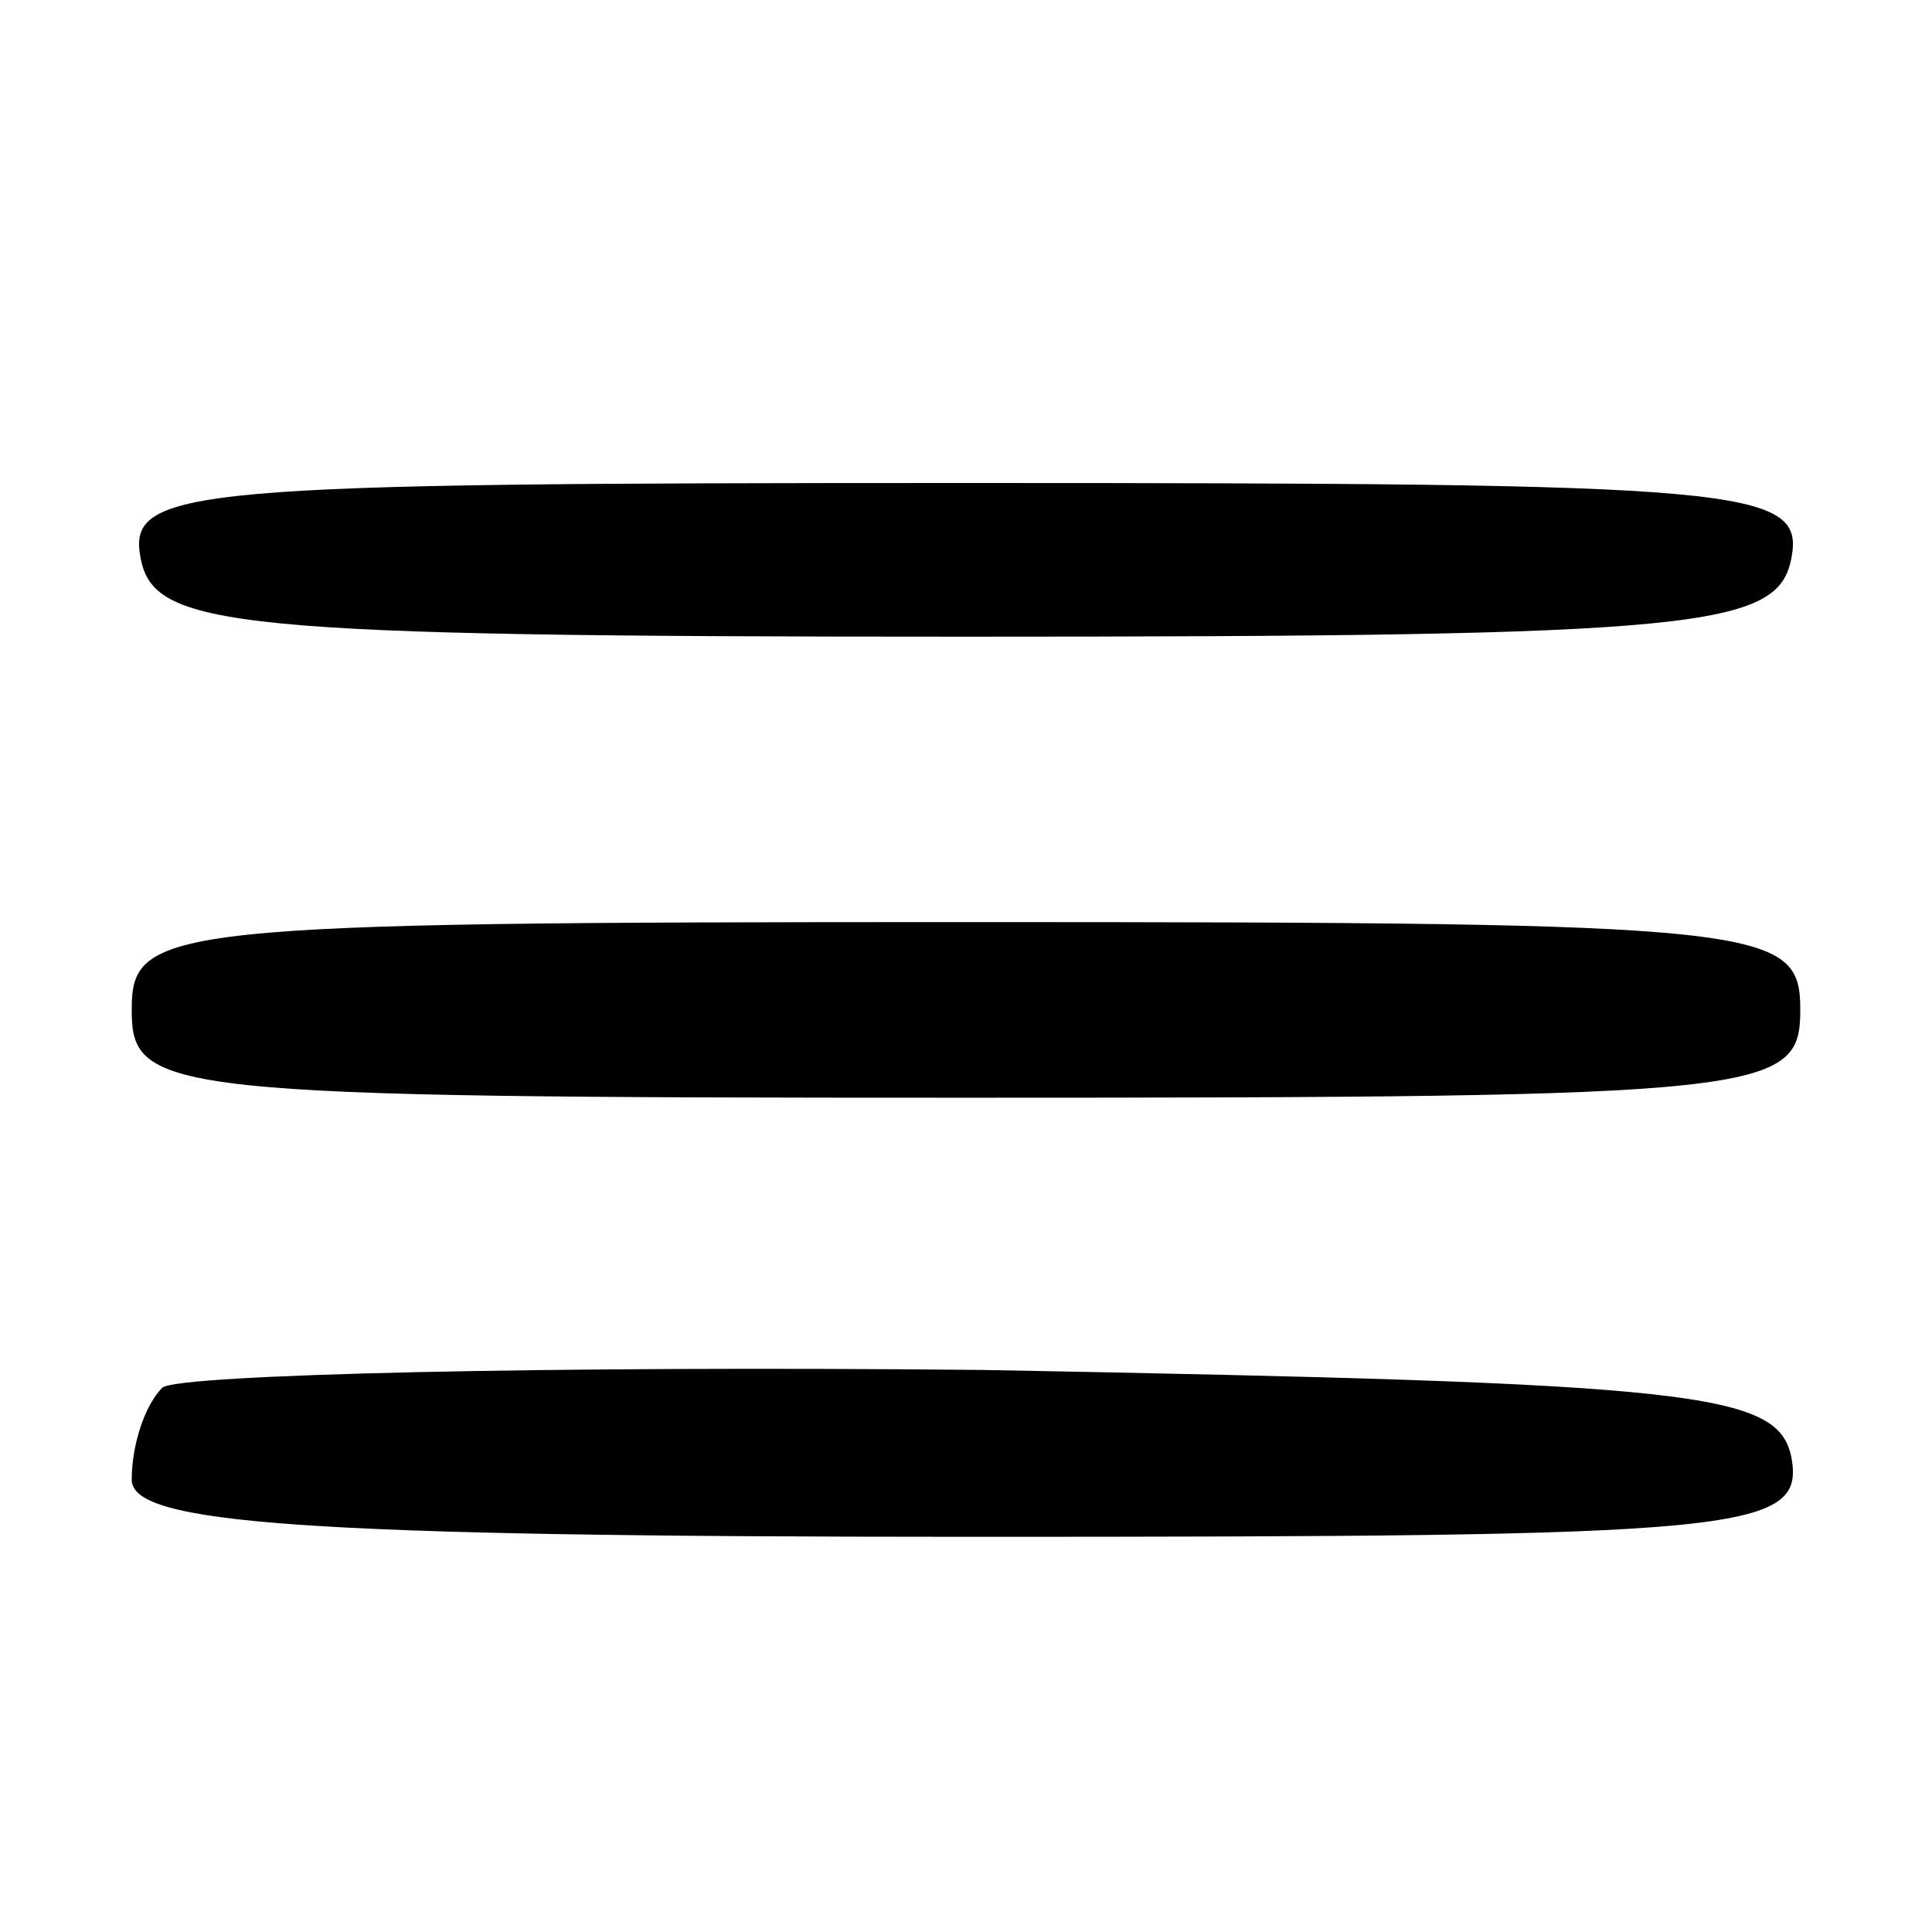 <?xml version="1.0" standalone="no"?>
<!DOCTYPE svg PUBLIC "-//W3C//DTD SVG 20010904//EN"
 "http://www.w3.org/TR/2001/REC-SVG-20010904/DTD/svg10.dtd">
<svg version="1.0" xmlns="http://www.w3.org/2000/svg"
 width="44pt" height="44pt" viewBox="0 0 44 44"
 preserveAspectRatio="xMidYMid meet">

<g transform="translate(0,44) scale(0.1,-0.1)"
fill="#000000" stroke="none">
<path d="M32 313 c3 -16 20 -18 188 -18 168 0 185 2 188 18 3 16 -11 17 -188
17 -177 0 -191 -1 -188 -17z"/>
<path d="M30 210 c0 -19 7 -20 190 -20 183 0 190 1 190 20 0 19 -7 20 -190 20
-183 0 -190 -1 -190 -20z"/>
<path d="M37 124 c-4 -4 -7 -13 -7 -21 0 -10 38 -13 191 -13 176 0 190 1 187
18 -3 15 -21 17 -184 20 -99 1 -183 -1 -187 -4z"/>
</g>
</svg>
